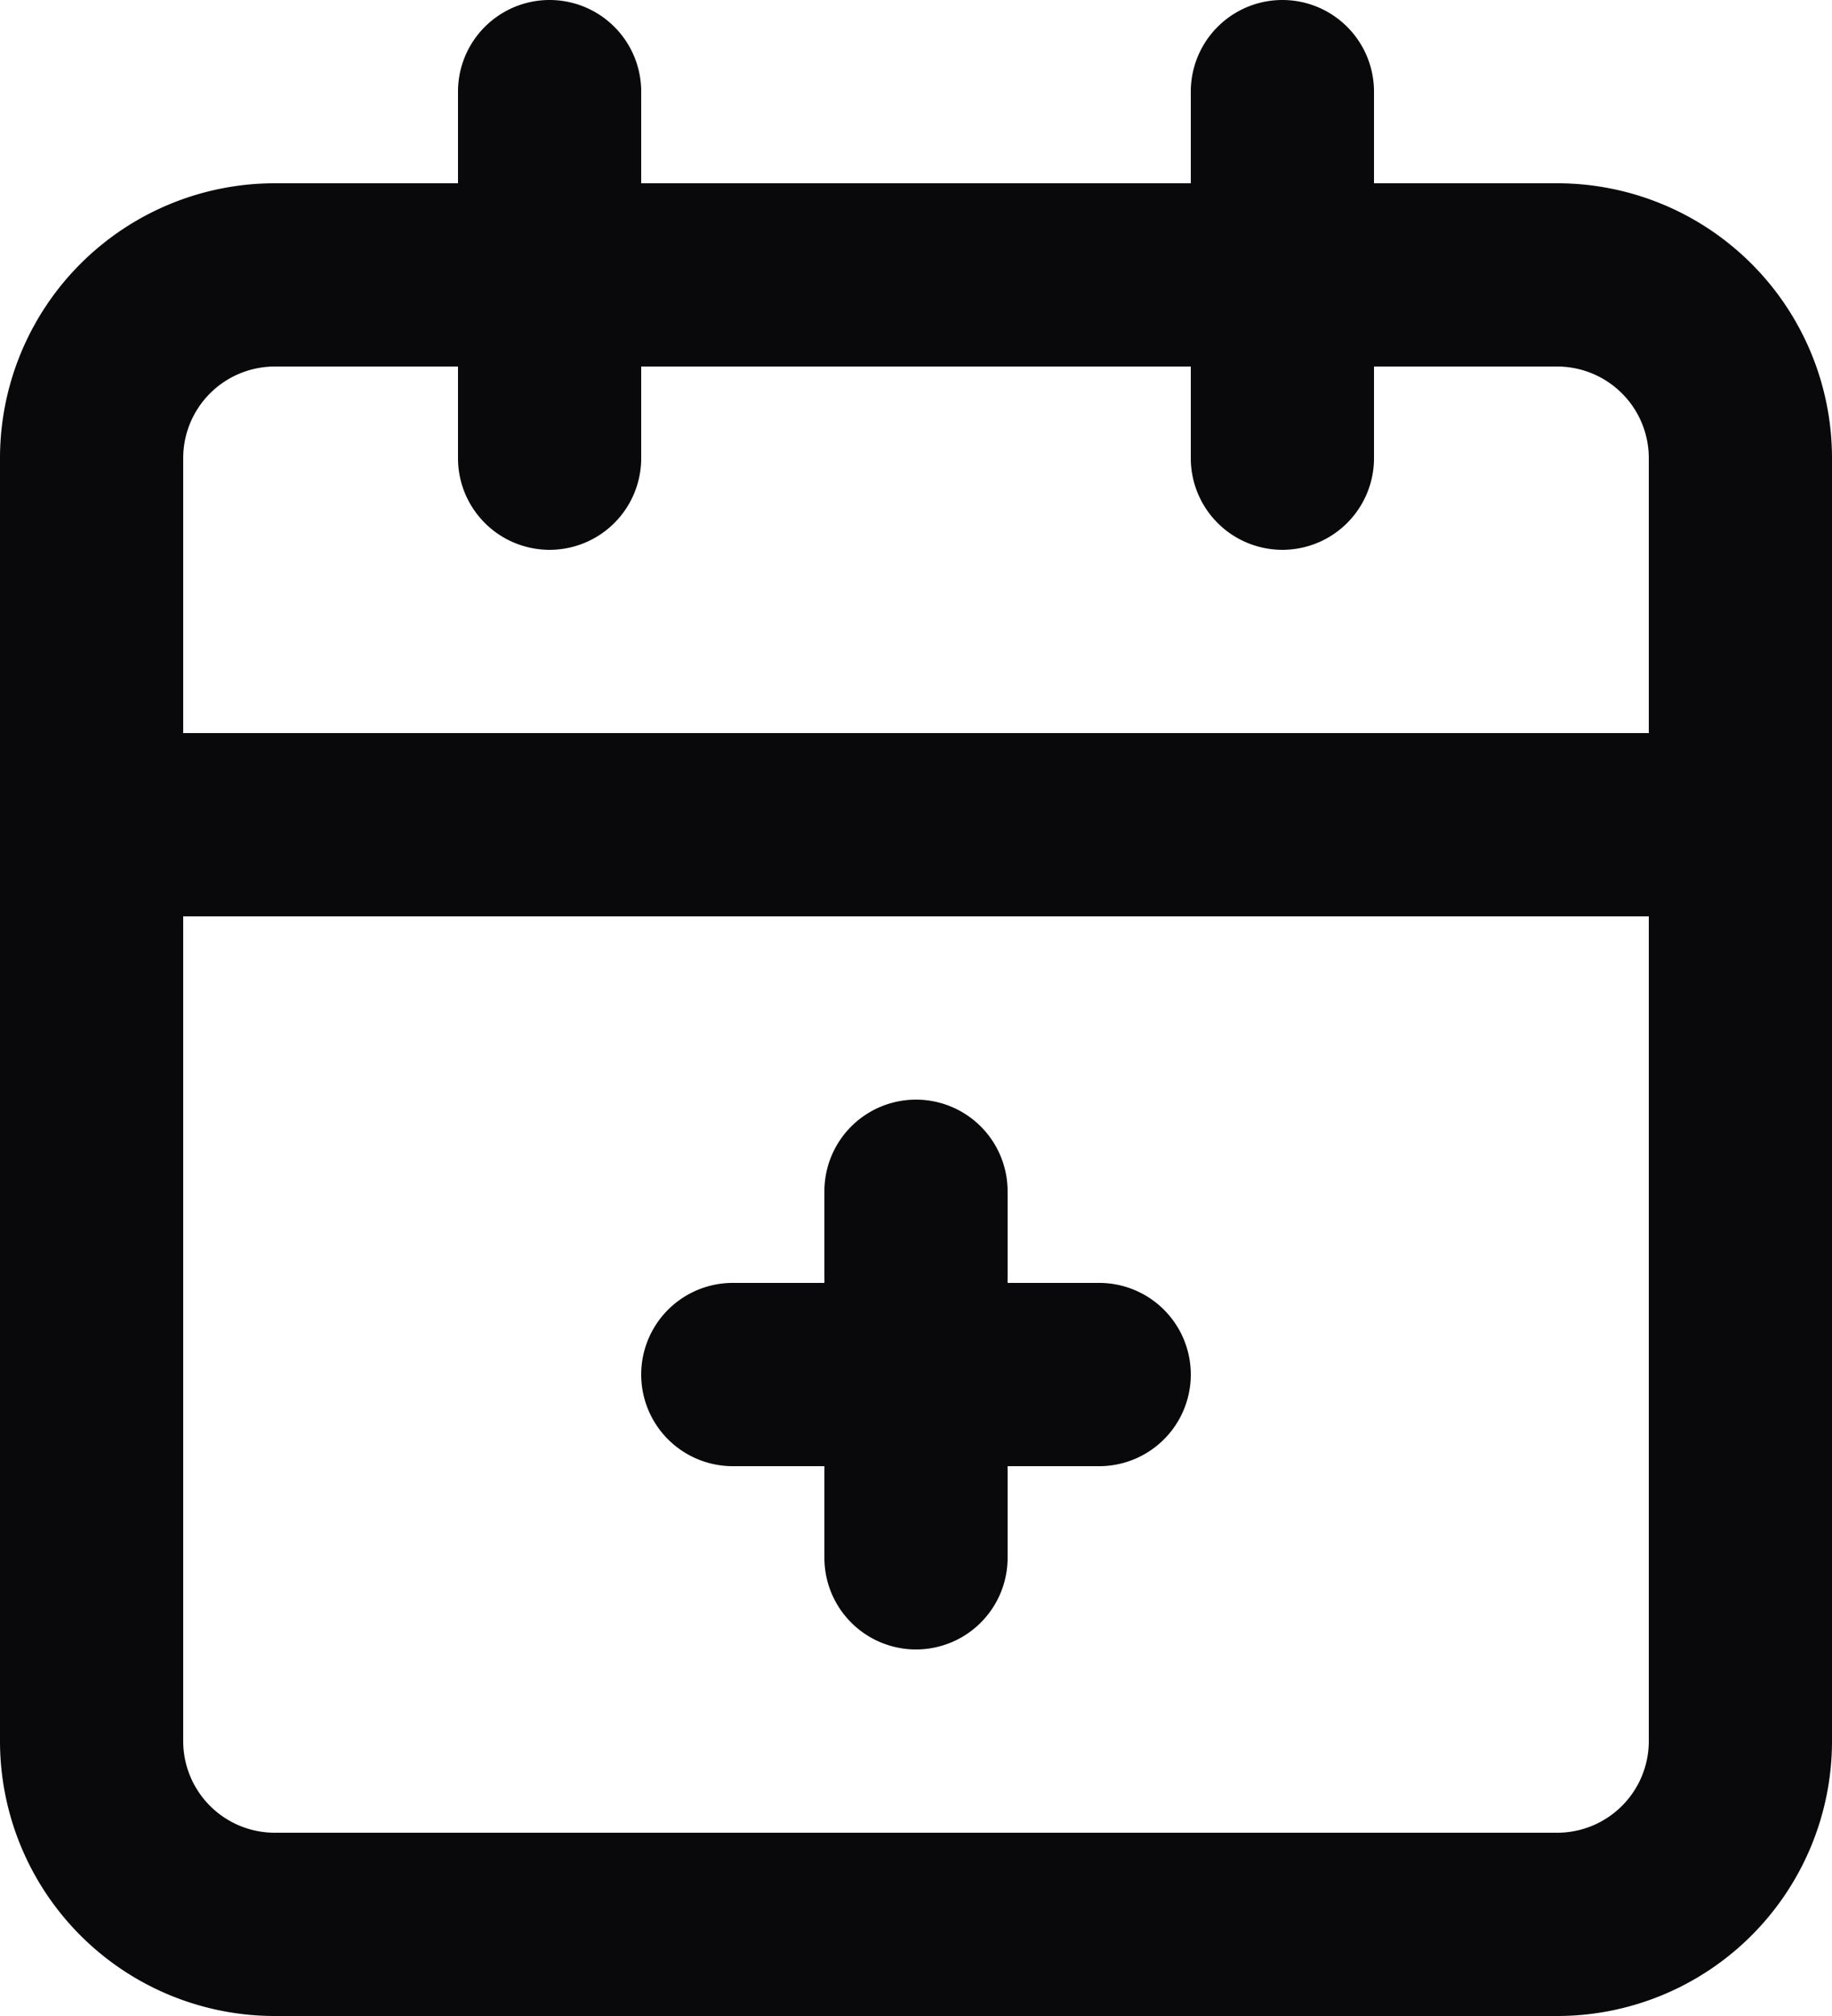 <svg id="calendar-plus-2" xmlns="http://www.w3.org/2000/svg" width="20" height="22" viewBox="0 0 20 22">
  <path id="Vector" d="M7,1A1,1,0,0,0,5,1ZM5,5A1,1,0,0,0,7,5ZM15,1a1,1,0,0,0-2,0ZM13,5a1,1,0,0,0,2,0ZM1,8a1,1,0,0,0,0,2Zm18,2a1,1,0,0,0,0-2ZM8,14a1,1,0,0,0,0,2Zm4,2a1,1,0,0,0,0-2Zm-1-3a1,1,0,0,0-2,0ZM9,17a1,1,0,0,0,2,0ZM5,1V5H7V1Zm8,0V5h2V1ZM3,4H17V2H3ZM17,4a1,1,0,0,1,1,1h2a3,3,0,0,0-3-3Zm1,1V19h2V5Zm0,14a1,1,0,0,1-1,1v2a3,3,0,0,0,3-3Zm-1,1H3v2H17ZM3,20a1,1,0,0,1-1-1H0a3,3,0,0,0,3,3ZM2,19V5H0V19ZM2,5A1,1,0,0,1,3,4V2A3,3,0,0,0,0,5ZM1,10H19V8H1Zm7,6h4V14H8Zm1-3v4h2V13Z" fill="#09090b"/>
</svg>
